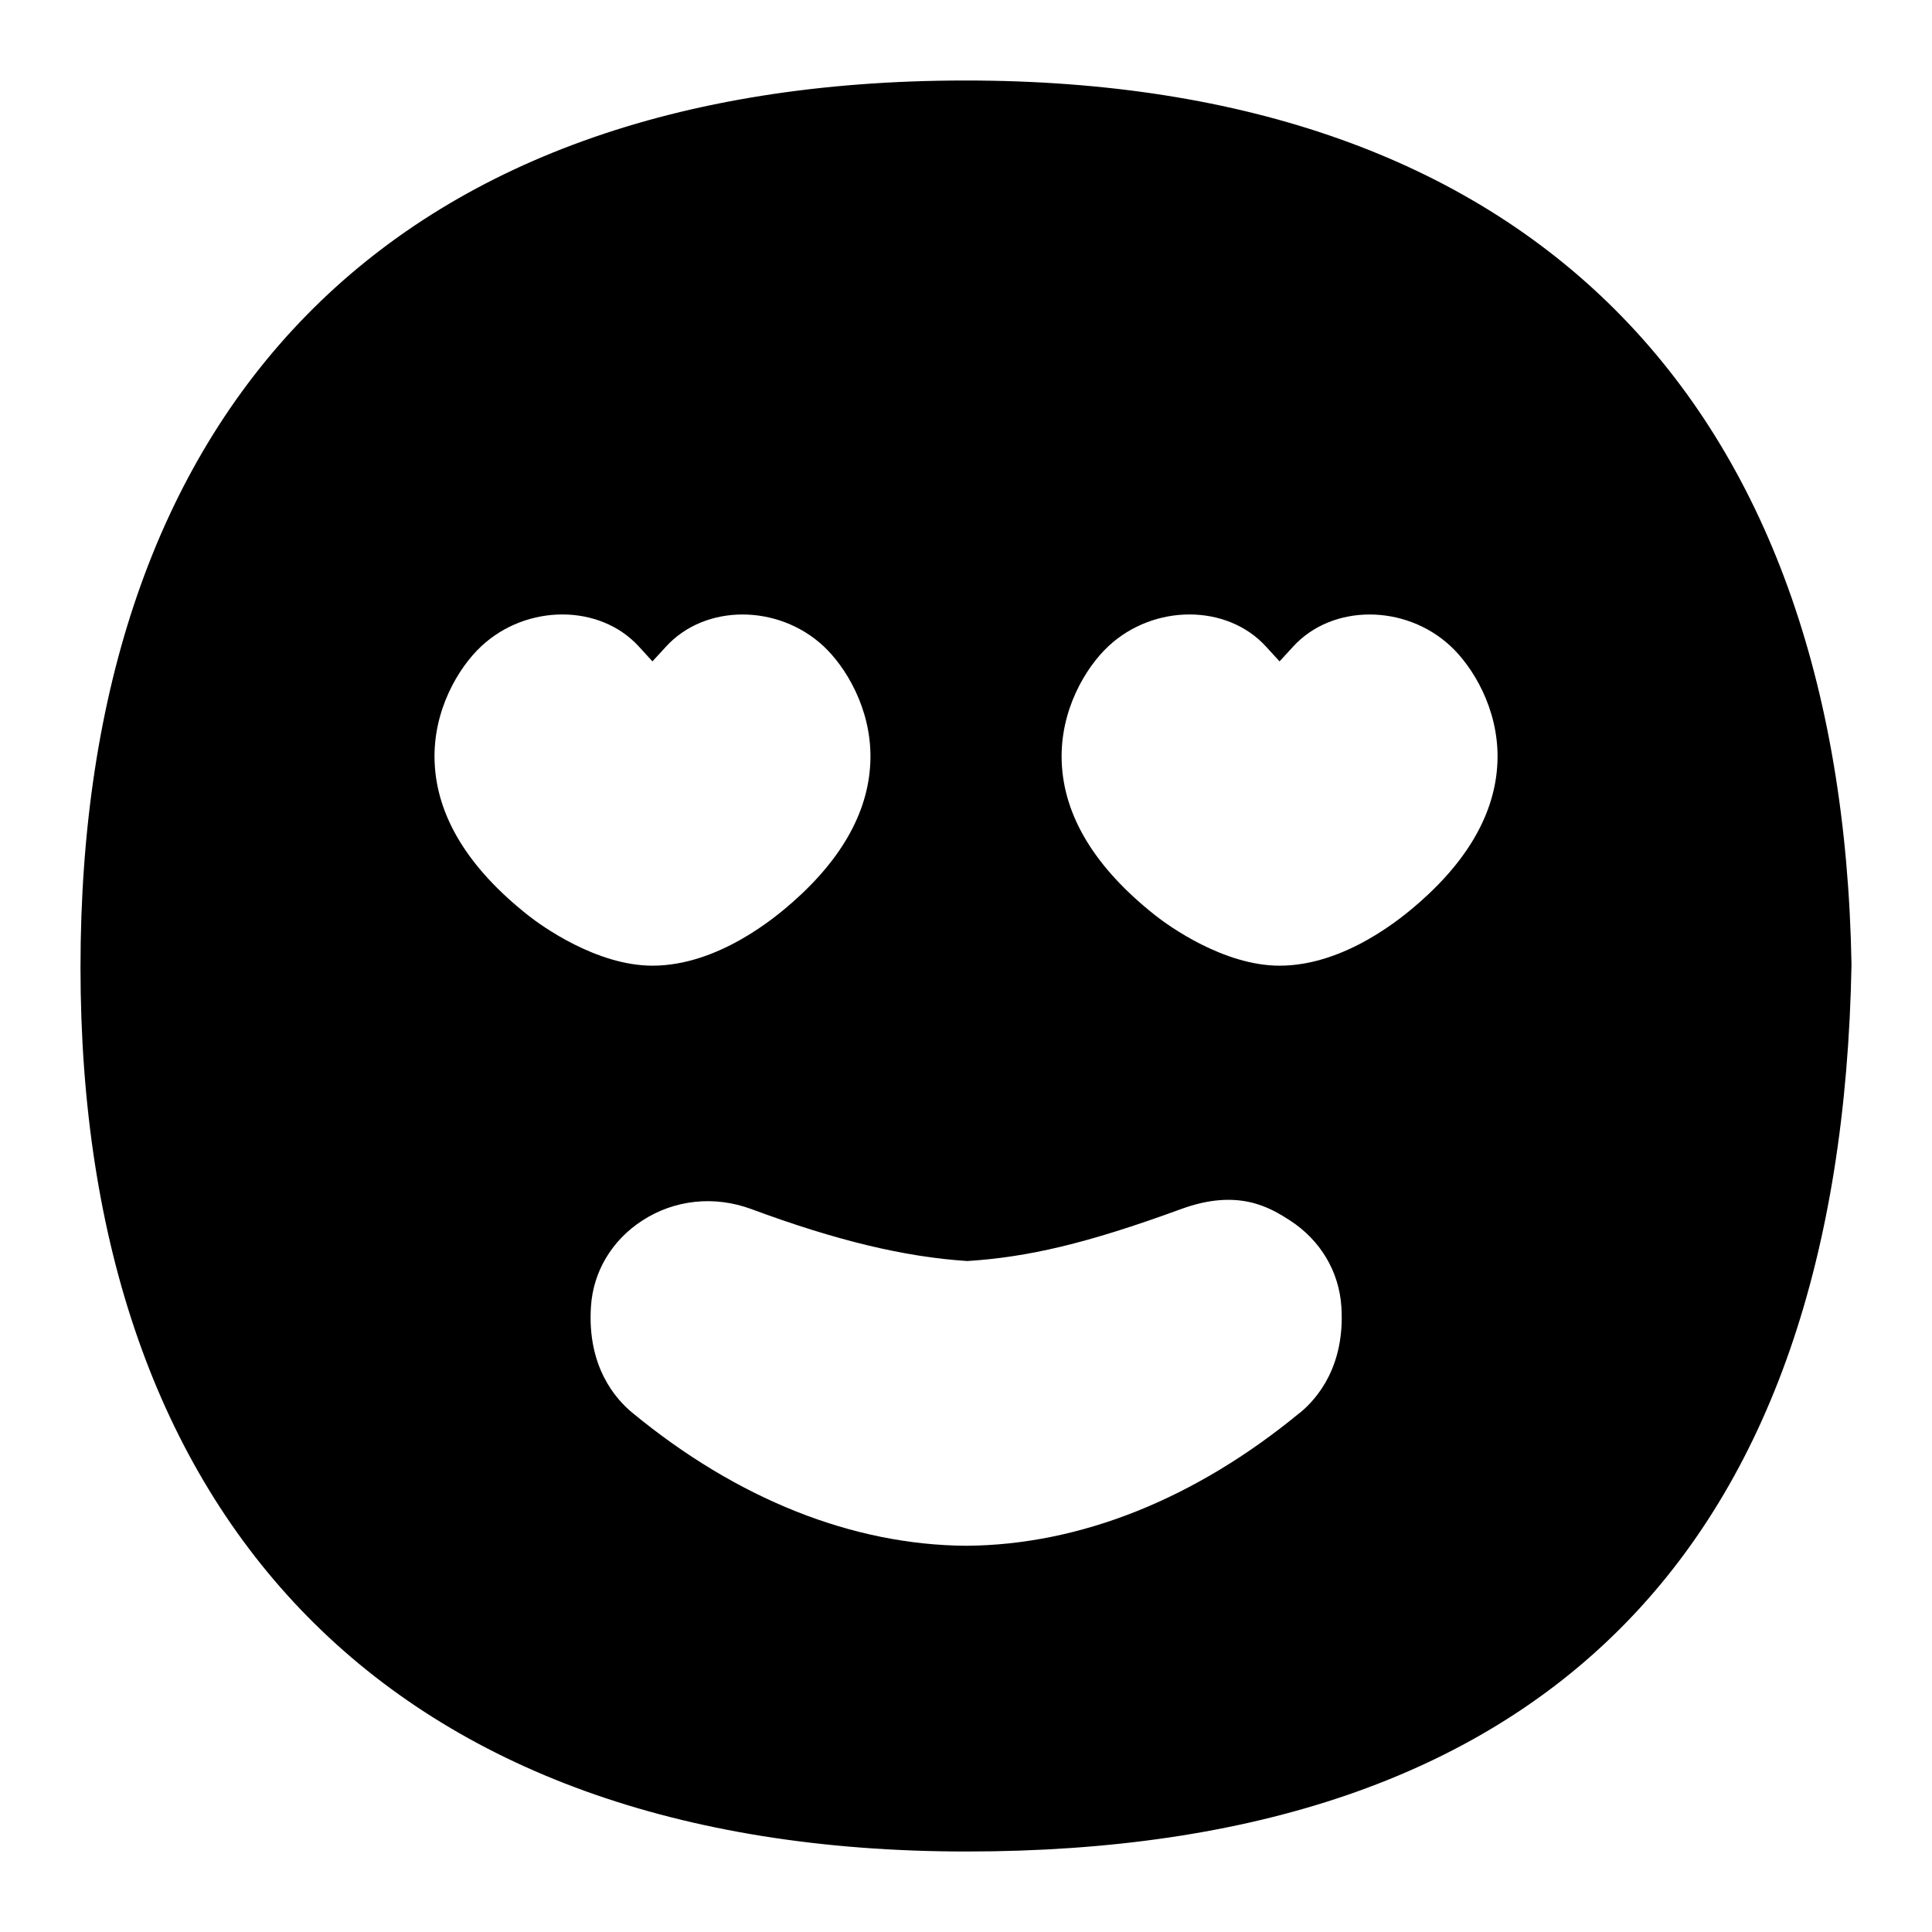 <?xml version="1.0" encoding="UTF-8"?>
<svg xmlns="http://www.w3.org/2000/svg" id="Layer_1" data-name="Layer 1" viewBox="0 0 24 24">
  <path d="M11.994,1C4.819,1,1,5.106,1,12.019c0,6.859,3.851,10.981,11.006,10.981s10.861-3.737,10.994-11.017c-.122-7.037-4.026-10.983-11.006-10.983ZM5.399,9.465c-.025-.641,.299-1.177,.584-1.441,.562-.521,1.467-.524,1.953,.007l.169,.185,.169-.184c.486-.532,1.391-.528,1.953-.008,.275,.255,.594,.773,.586,1.394-.008,.629-.334,1.232-.969,1.791-.211,.186-.924,.787-1.739,.787-.693,0-1.379-.494-1.545-.626-.745-.589-1.135-1.23-1.161-1.905Zm10.75,8.083c-1.301,1.073-2.734,1.645-4.146,1.654-1.416-.009-2.85-.582-4.15-1.654-.212-.175-.56-.578-.512-1.316,.027-.435,.26-.825,.638-1.07,.401-.26,.894-.312,1.353-.143,1.054,.391,1.906,.596,2.686,.646,.747-.049,1.466-.211,2.655-.646,.711-.26,1.105-.017,1.352,.142,.378,.245,.61,.635,.638,1.071,.048,.738-.3,1.141-.512,1.316Zm1.485-6.339c-.211,.186-.924,.787-1.739,.787-.693,0-1.379-.494-1.545-.626-.745-.589-1.135-1.23-1.161-1.905-.025-.641,.299-1.177,.584-1.441,.562-.521,1.467-.524,1.953,.007l.169,.185,.169-.184c.486-.532,1.391-.528,1.953-.008,.275,.255,.594,.773,.586,1.394-.008,.629-.334,1.232-.969,1.791Z"/>
</svg>
